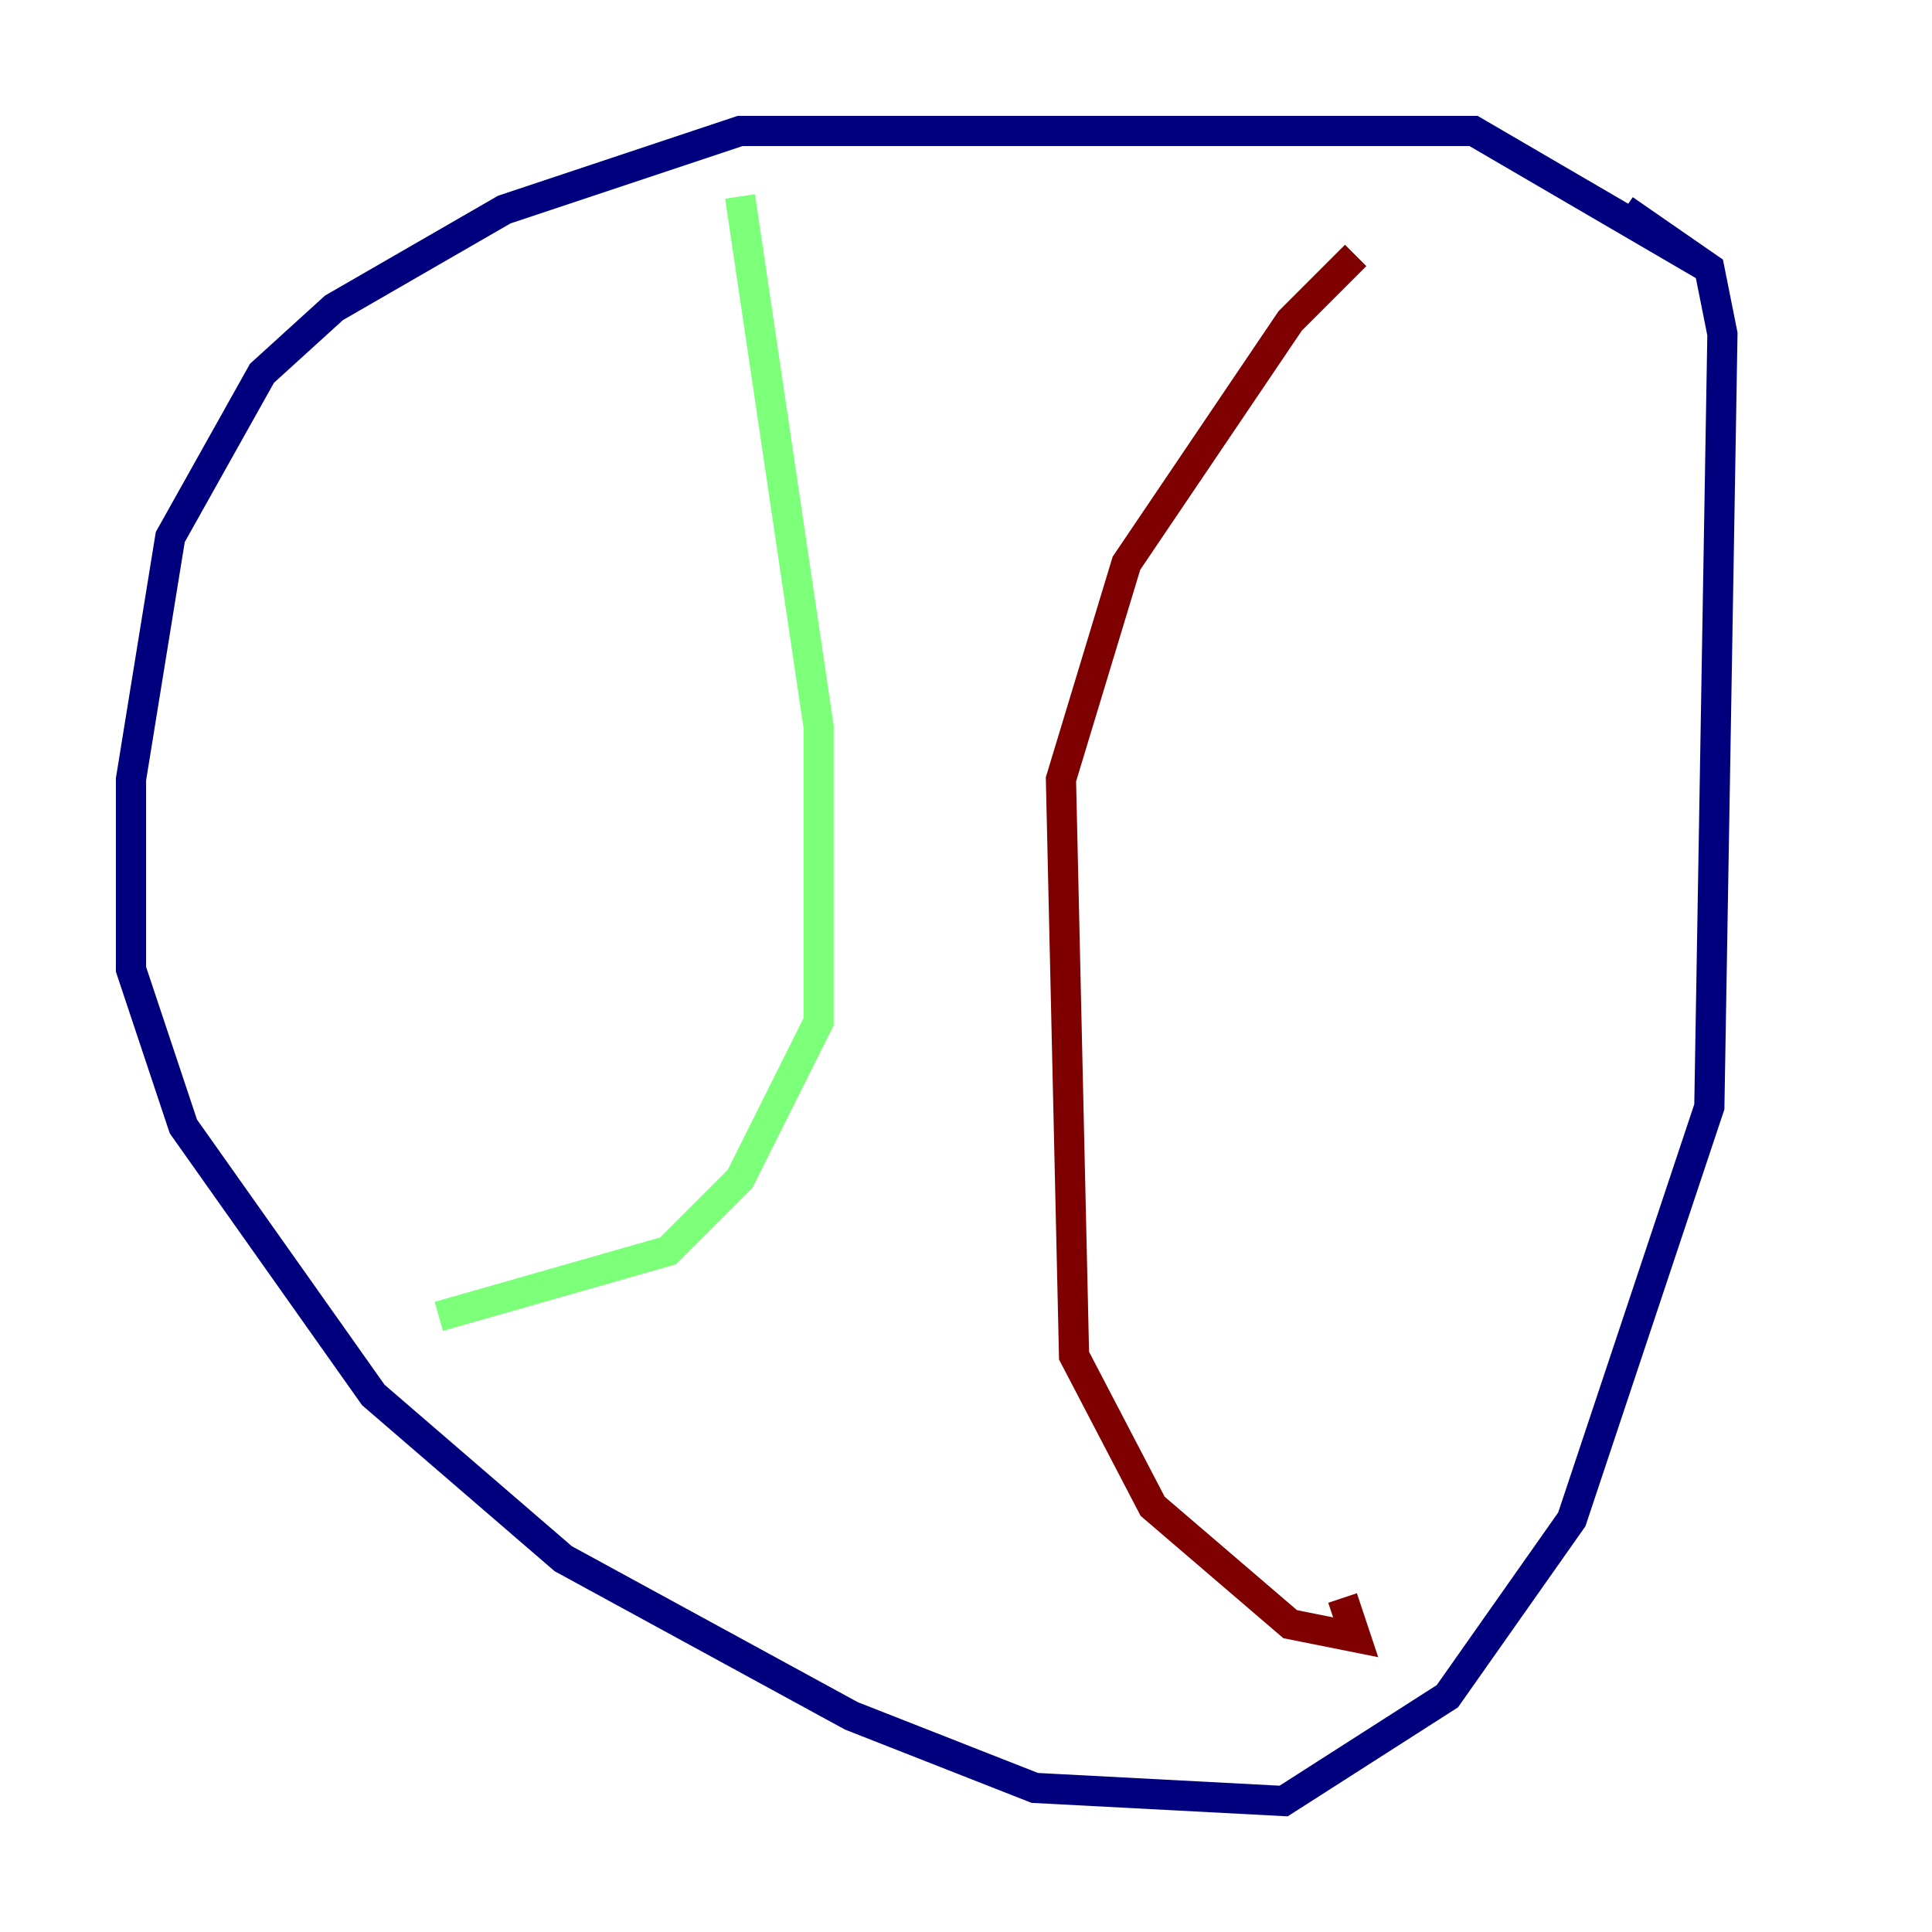 <?xml version="1.0" encoding="utf-8" ?>
<svg baseProfile="tiny" height="128" version="1.2" viewBox="0,0,128,128" width="128" xmlns="http://www.w3.org/2000/svg" xmlns:ev="http://www.w3.org/2001/xml-events" xmlns:xlink="http://www.w3.org/1999/xlink"><defs /><polyline fill="none" points="113.248,17.79 97.627,8.678 49.031,8.678 33.41,13.885 22.129,20.393 17.356,24.732 11.281,35.58 8.678,51.634 8.678,64.217 12.149,74.63 24.732,92.42 37.315,103.268 56.407,113.681 68.556,118.454 85.044,119.322 95.891,112.38 104.136,100.664 113.248,73.329 114.115,22.129 113.248,17.79 107.607,13.885" stroke="#00007f" stroke-width="2" /><polyline fill="none" points="49.031,13.017 54.237,48.163 54.237,67.688 49.031,78.102 44.258,82.875 29.071,87.214" stroke="#7cff79" stroke-width="2" /><polyline fill="none" points="89.817,16.922 85.478,21.261 74.63,37.315 70.291,51.634 71.159,89.817 76.366,99.797 85.478,107.607 89.817,108.475 88.949,105.871" stroke="#7f0000" stroke-width="2" /></svg>